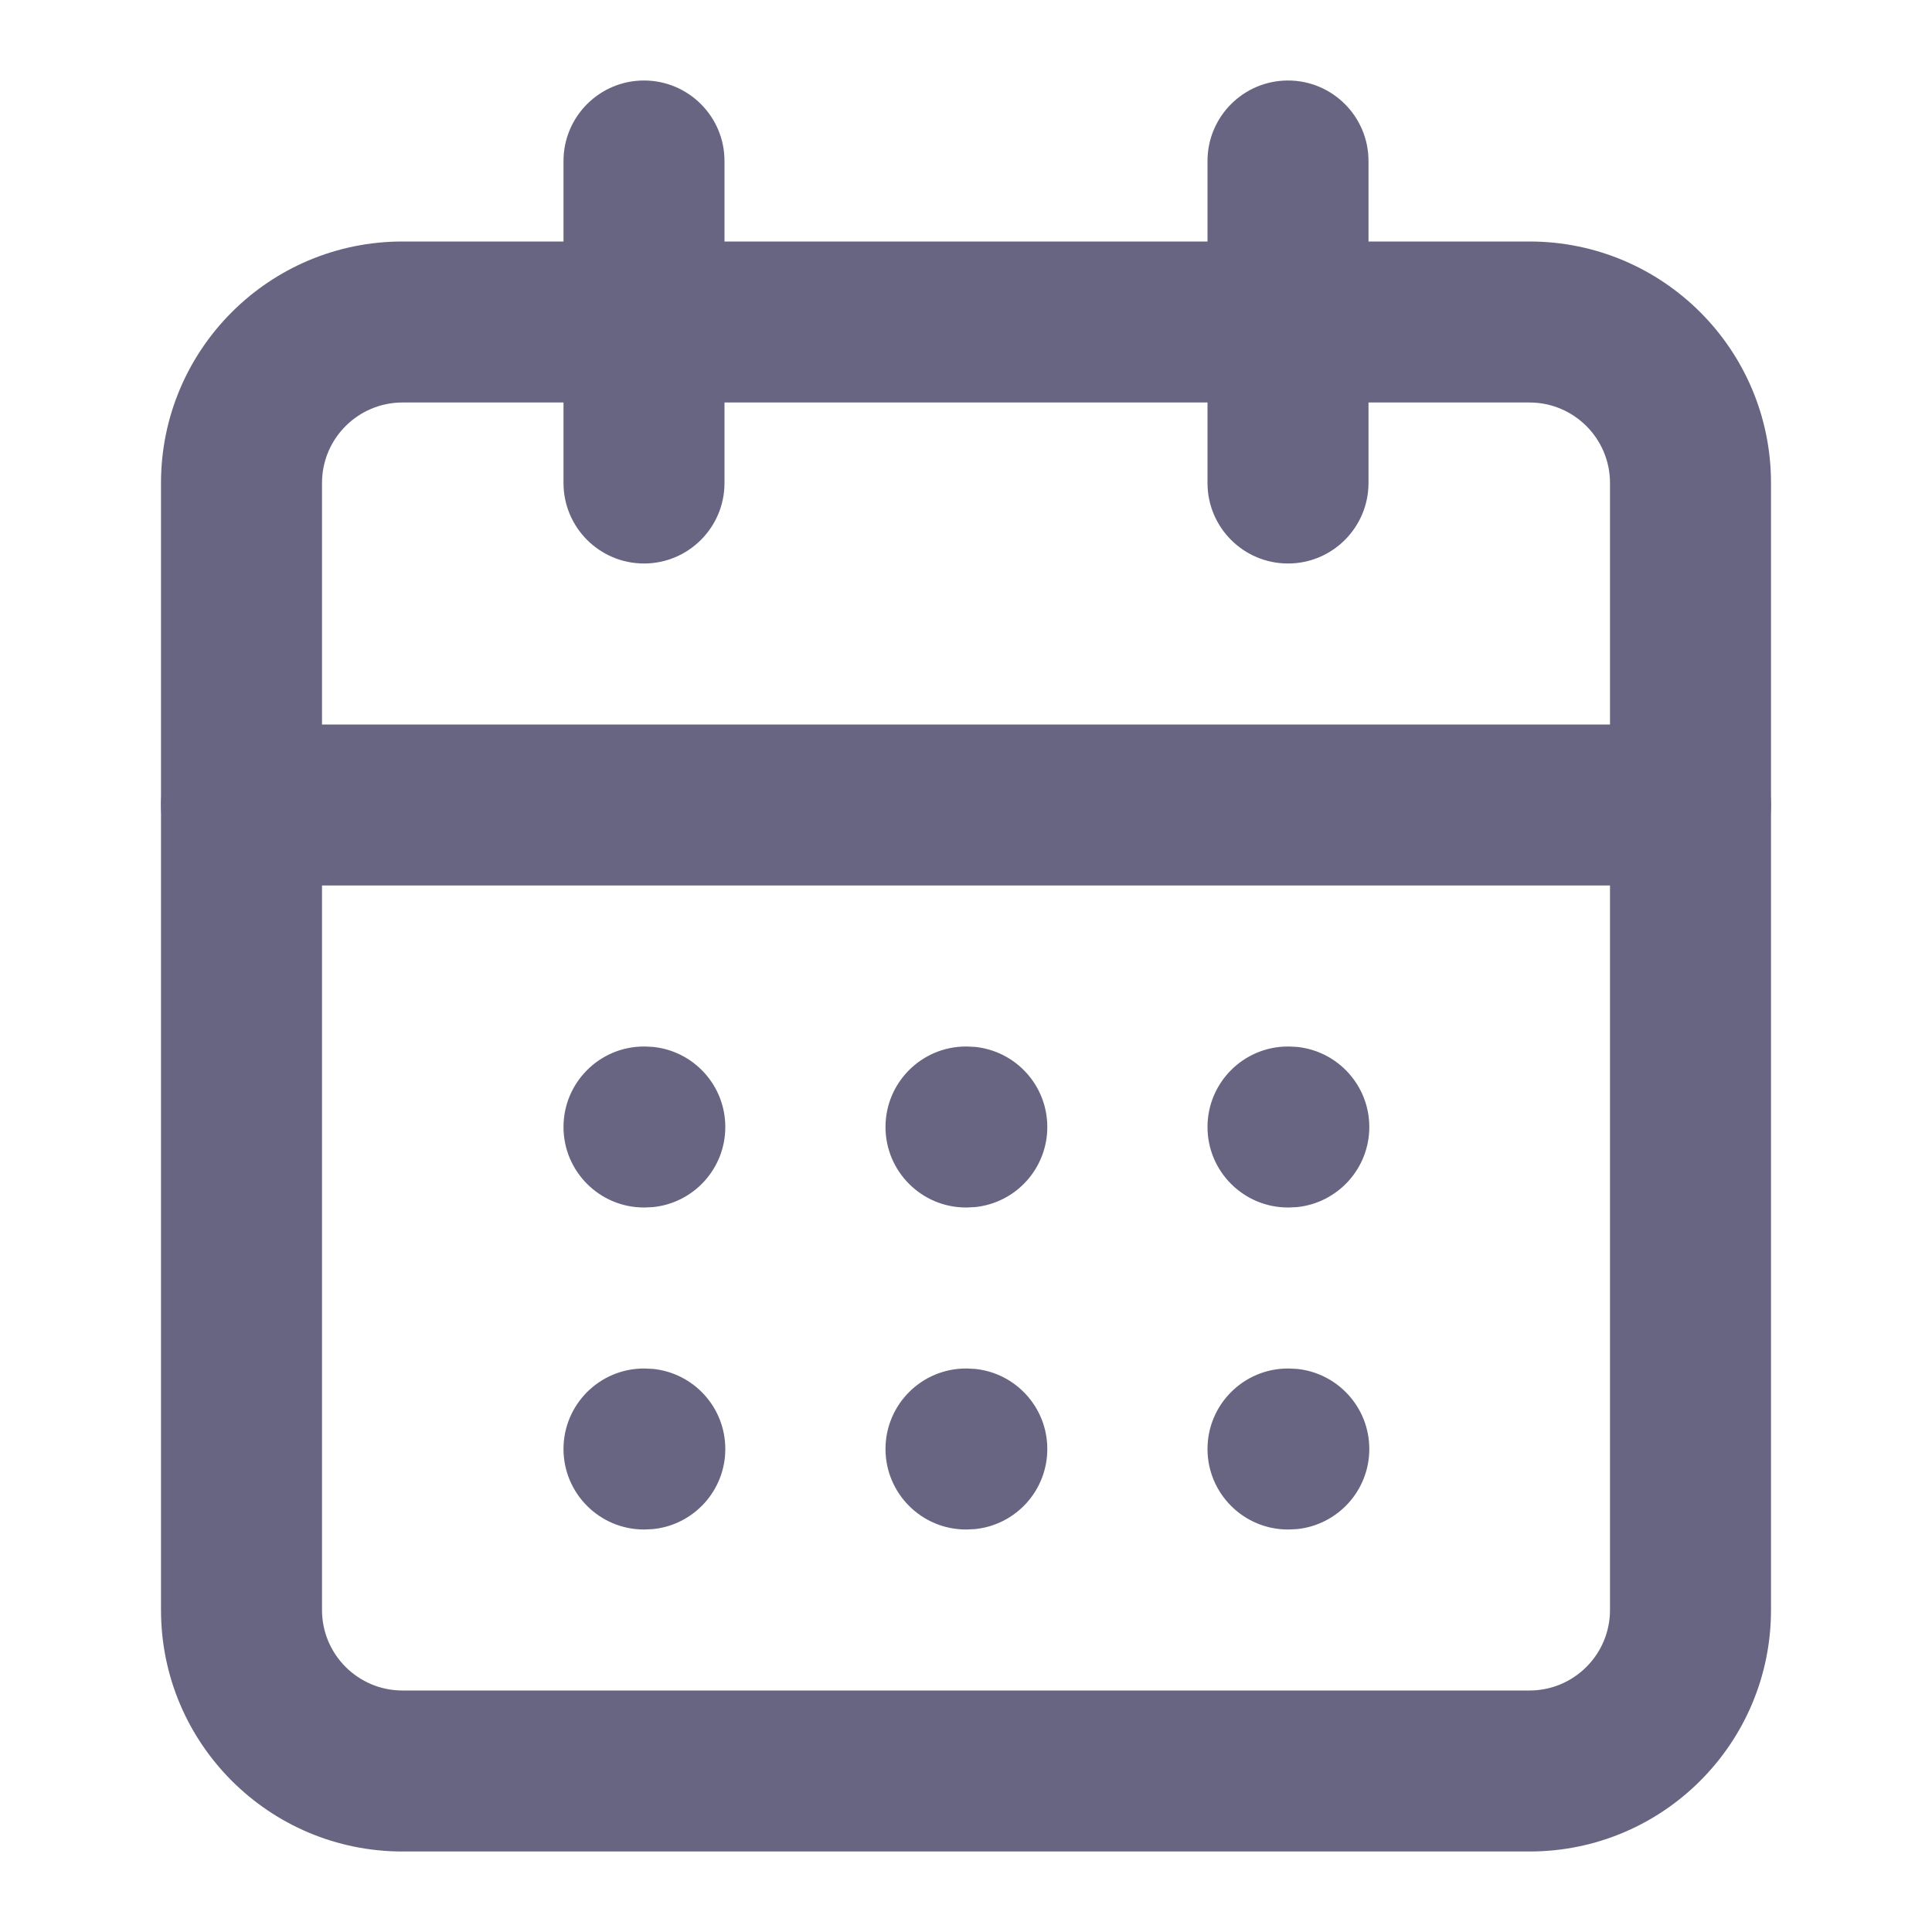 <svg class="w-6 h-6" width="24" height="24" viewBox="0 0 24 24" fill="none" xmlns="http://www.w3.org/2000/svg"><path d="M7 6V2C7 1.448 7.448 1 8 1C8.552 1 9 1.448 9 2V6C9 6.552 8.552 7 8 7C7.448 7 7 6.552 7 6Z" fill="#686583" style="fill-opacity:1;"/><path d="M15 6V2C15 1.448 15.448 1 16 1C16.552 1 17 1.448 17 2V6C17 6.552 16.552 7 16 7C15.448 7 15 6.552 15 6Z" fill="#686583" style="fill-opacity:1;"/><path d="M20 6C20 5.448 19.552 5 19 5H5C4.448 5 4 5.448 4 6V20C4 20.552 4.448 21 5 21H19C19.552 21 20 20.552 20 20V6ZM22 20C22 21.657 20.657 23 19 23H5C3.343 23 2 21.657 2 20V6C2 4.343 3.343 3 5 3H19C20.657 3 22 4.343 22 6V20Z" fill="#686583" style="fill-opacity:1;"/><path d="M21 9C21.552 9 22 9.448 22 10C22 10.552 21.552 11 21 11H3C2.448 11 2 10.552 2 10C2 9.448 2.448 9 3 9H21Z" fill="#686583" style="fill-opacity:1;"/><path d="M8.01 13L8.112 13.005C8.617 13.056 9.01 13.482 9.01 14C9.01 14.518 8.617 14.944 8.112 14.995L8.01 15H8C7.448 15 7 14.552 7 14C7 13.448 7.448 13 8 13H8.01Z" fill="#686583" style="fill-opacity:1;"/><path d="M12.01 13L12.112 13.005C12.617 13.056 13.01 13.482 13.01 14C13.01 14.518 12.617 14.944 12.112 14.995L12.01 15H12C11.448 15 11 14.552 11 14C11 13.448 11.448 13 12 13H12.01Z" fill="#686583" style="fill-opacity:1;"/><path d="M16.01 13L16.112 13.005C16.616 13.056 17.01 13.482 17.01 14C17.01 14.518 16.616 14.944 16.112 14.995L16.01 15H16C15.448 15 15 14.552 15 14C15 13.448 15.448 13 16 13H16.01Z" fill="#686583" style="fill-opacity:1;"/><path d="M8.01 17L8.112 17.005C8.617 17.056 9.01 17.482 9.01 18C9.01 18.518 8.617 18.944 8.112 18.995L8.01 19H8C7.448 19 7 18.552 7 18C7 17.448 7.448 17 8 17H8.01Z" fill="#686583" style="fill-opacity:1;"/><path d="M12.01 17L12.112 17.005C12.617 17.056 13.01 17.482 13.01 18C13.01 18.518 12.617 18.944 12.112 18.995L12.01 19H12C11.448 19 11 18.552 11 18C11 17.448 11.448 17 12 17H12.01Z" fill="#686583" style="fill-opacity:1;"/><path d="M16.01 17L16.112 17.005C16.616 17.056 17.01 17.482 17.01 18C17.01 18.518 16.616 18.944 16.112 18.995L16.01 19H16C15.448 19 15 18.552 15 18C15 17.448 15.448 17 16 17H16.01Z" fill="#686583" style="fill-opacity:1;"/></svg>